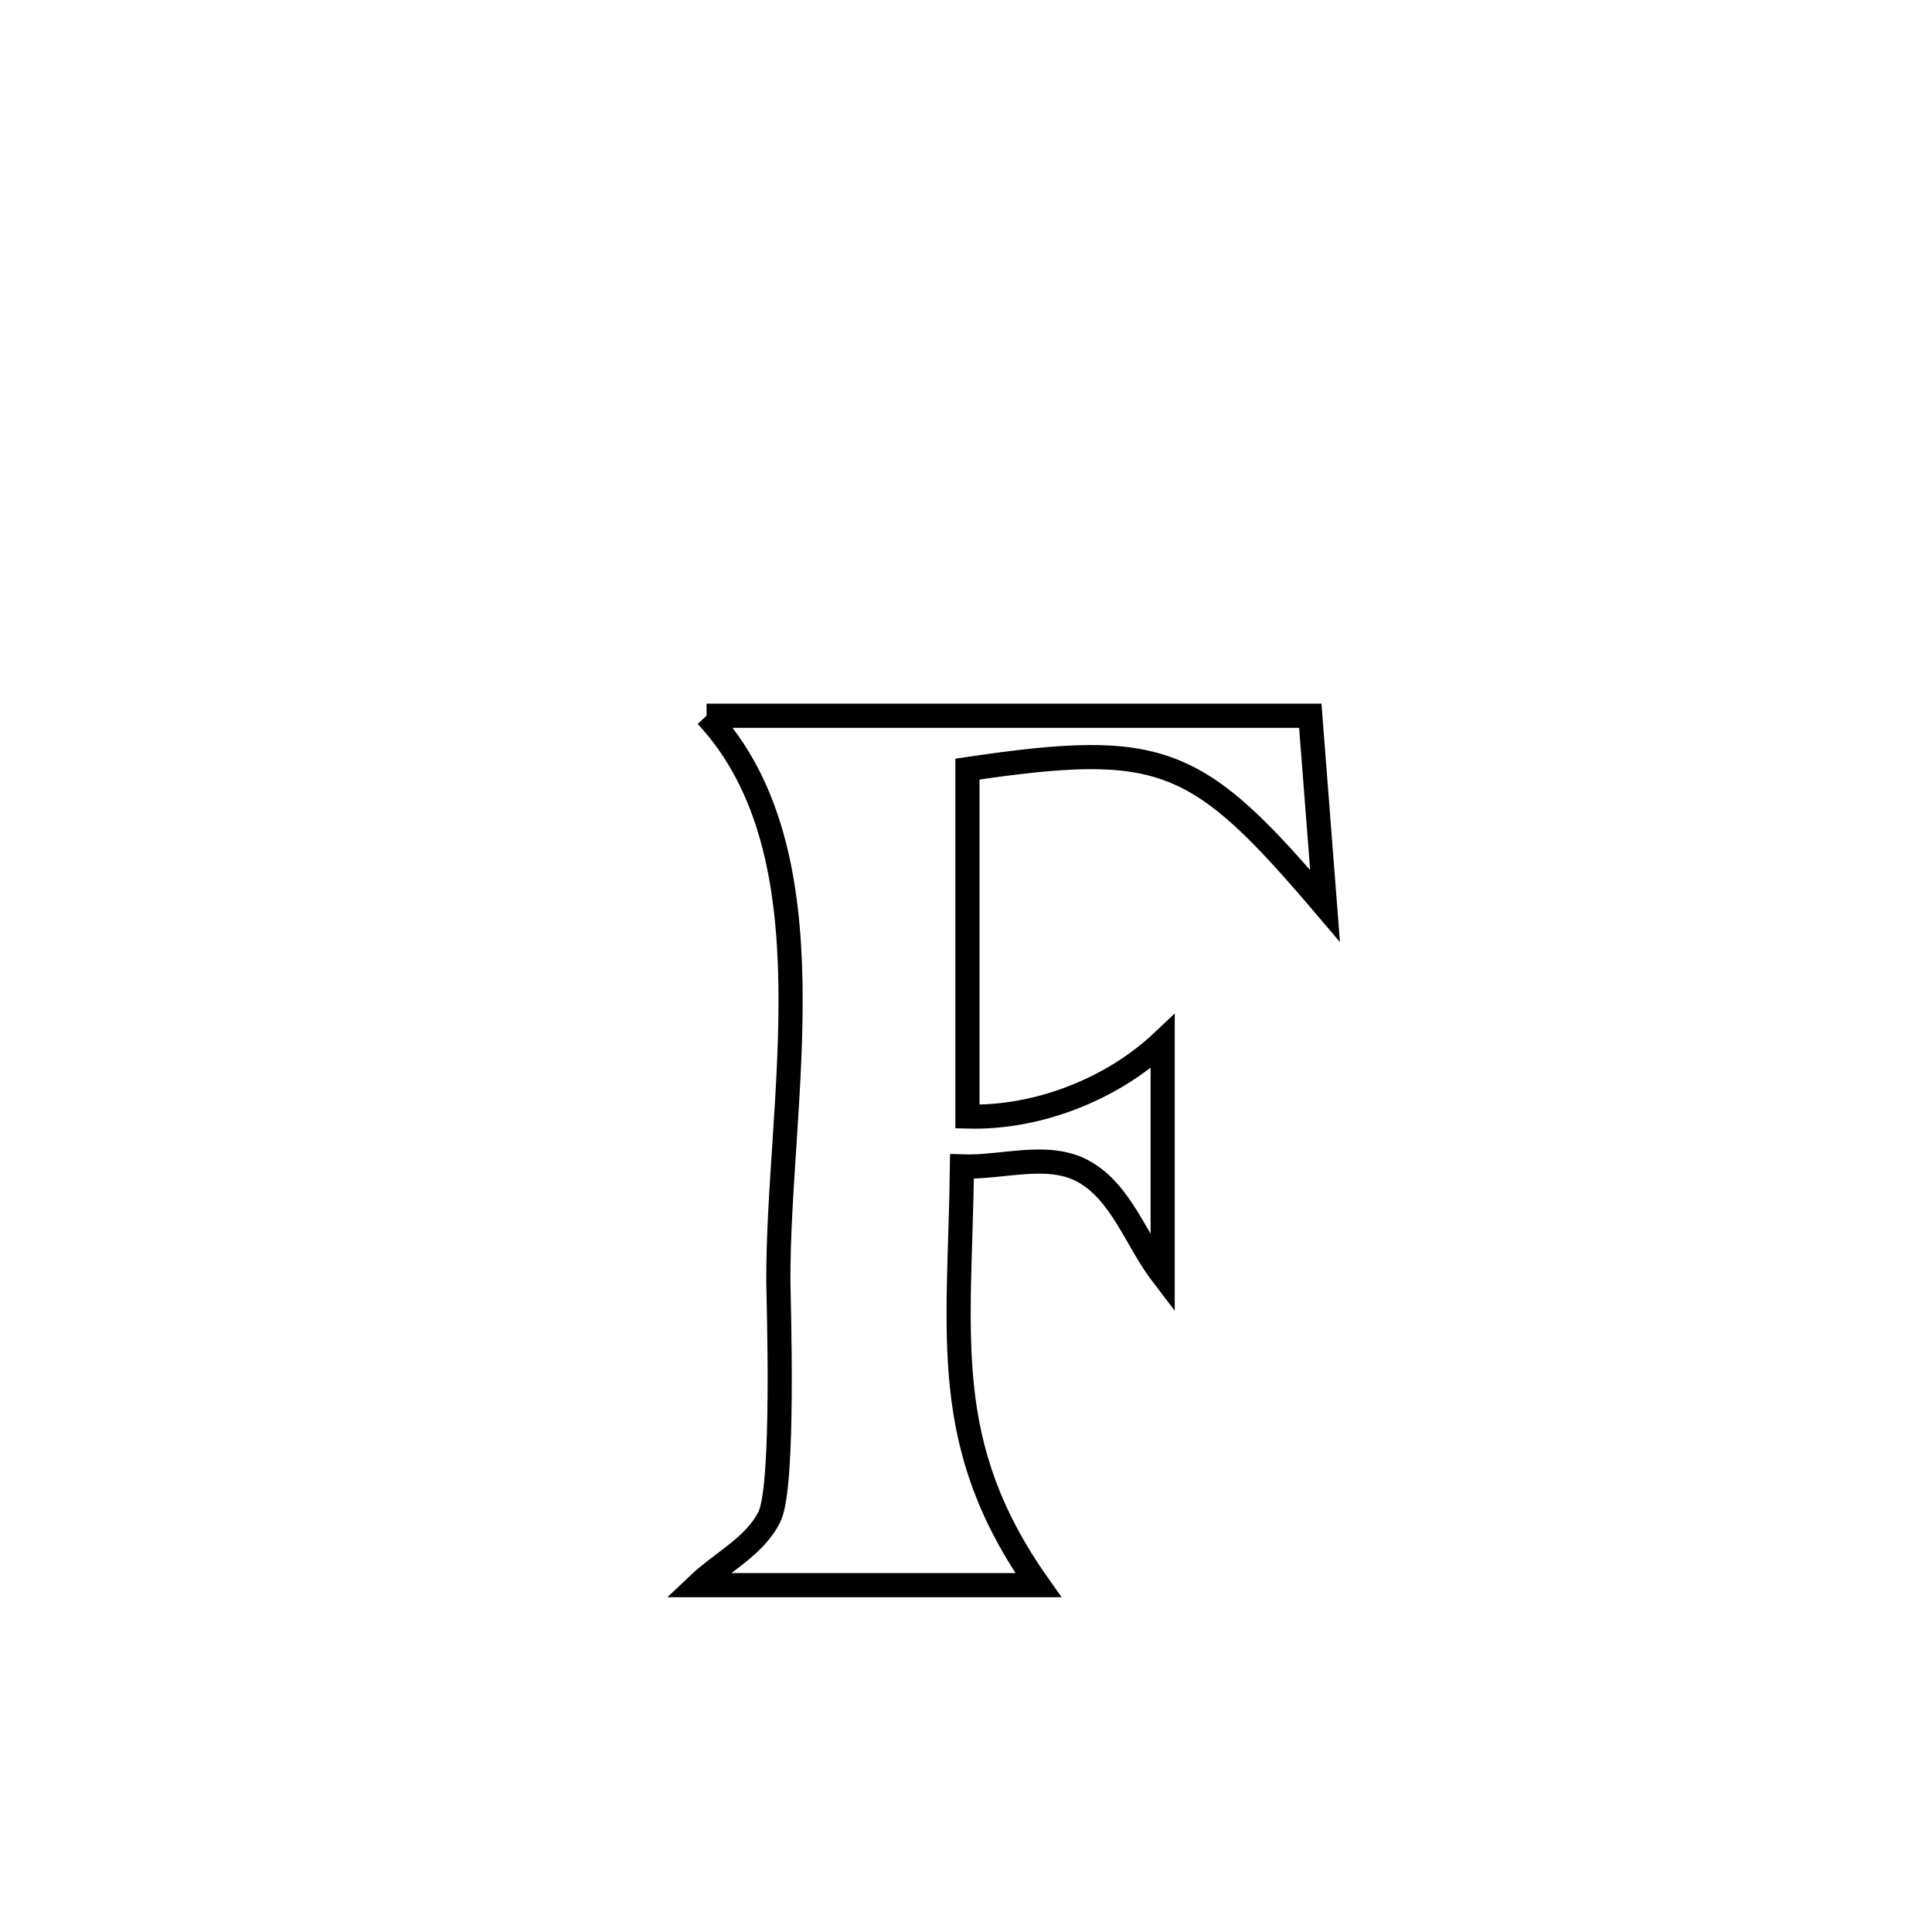 <svg xmlns="http://www.w3.org/2000/svg" viewBox="0.0 0.0 24.0 24.0" height="200px" width="200px"><path fill="none" stroke="black" stroke-width=".3" stroke-opacity="1.0"  filling="0" d="M8.777 8.891 L8.777 8.891 C11.277 8.891 13.777 8.891 16.277 8.891 L16.277 8.891 C16.338 9.678 16.399 10.466 16.46 11.253 L16.46 11.253 C14.87 9.383 14.444 9.195 12.018 9.554 L12.018 9.554 C12.018 10.993 12.018 12.431 12.018 13.87 L12.018 13.87 C12.883 13.895 13.814 13.533 14.443 12.938 L14.443 12.938 C14.443 13.905 14.443 14.873 14.443 15.84 L14.443 15.84 C14.113 15.409 13.93 14.806 13.453 14.548 C13.012 14.309 12.451 14.509 11.95 14.49 L11.95 14.49 C11.923 16.599 11.66 17.938 12.898 19.691 L12.898 19.691 C11.487 19.691 10.076 19.691 8.666 19.691 L8.666 19.691 C8.964 19.407 9.379 19.209 9.559 18.839 C9.748 18.452 9.67 16.123 9.669 15.934 C9.657 13.69 10.379 10.611 8.777 8.891 L8.777 8.891"></path></svg>